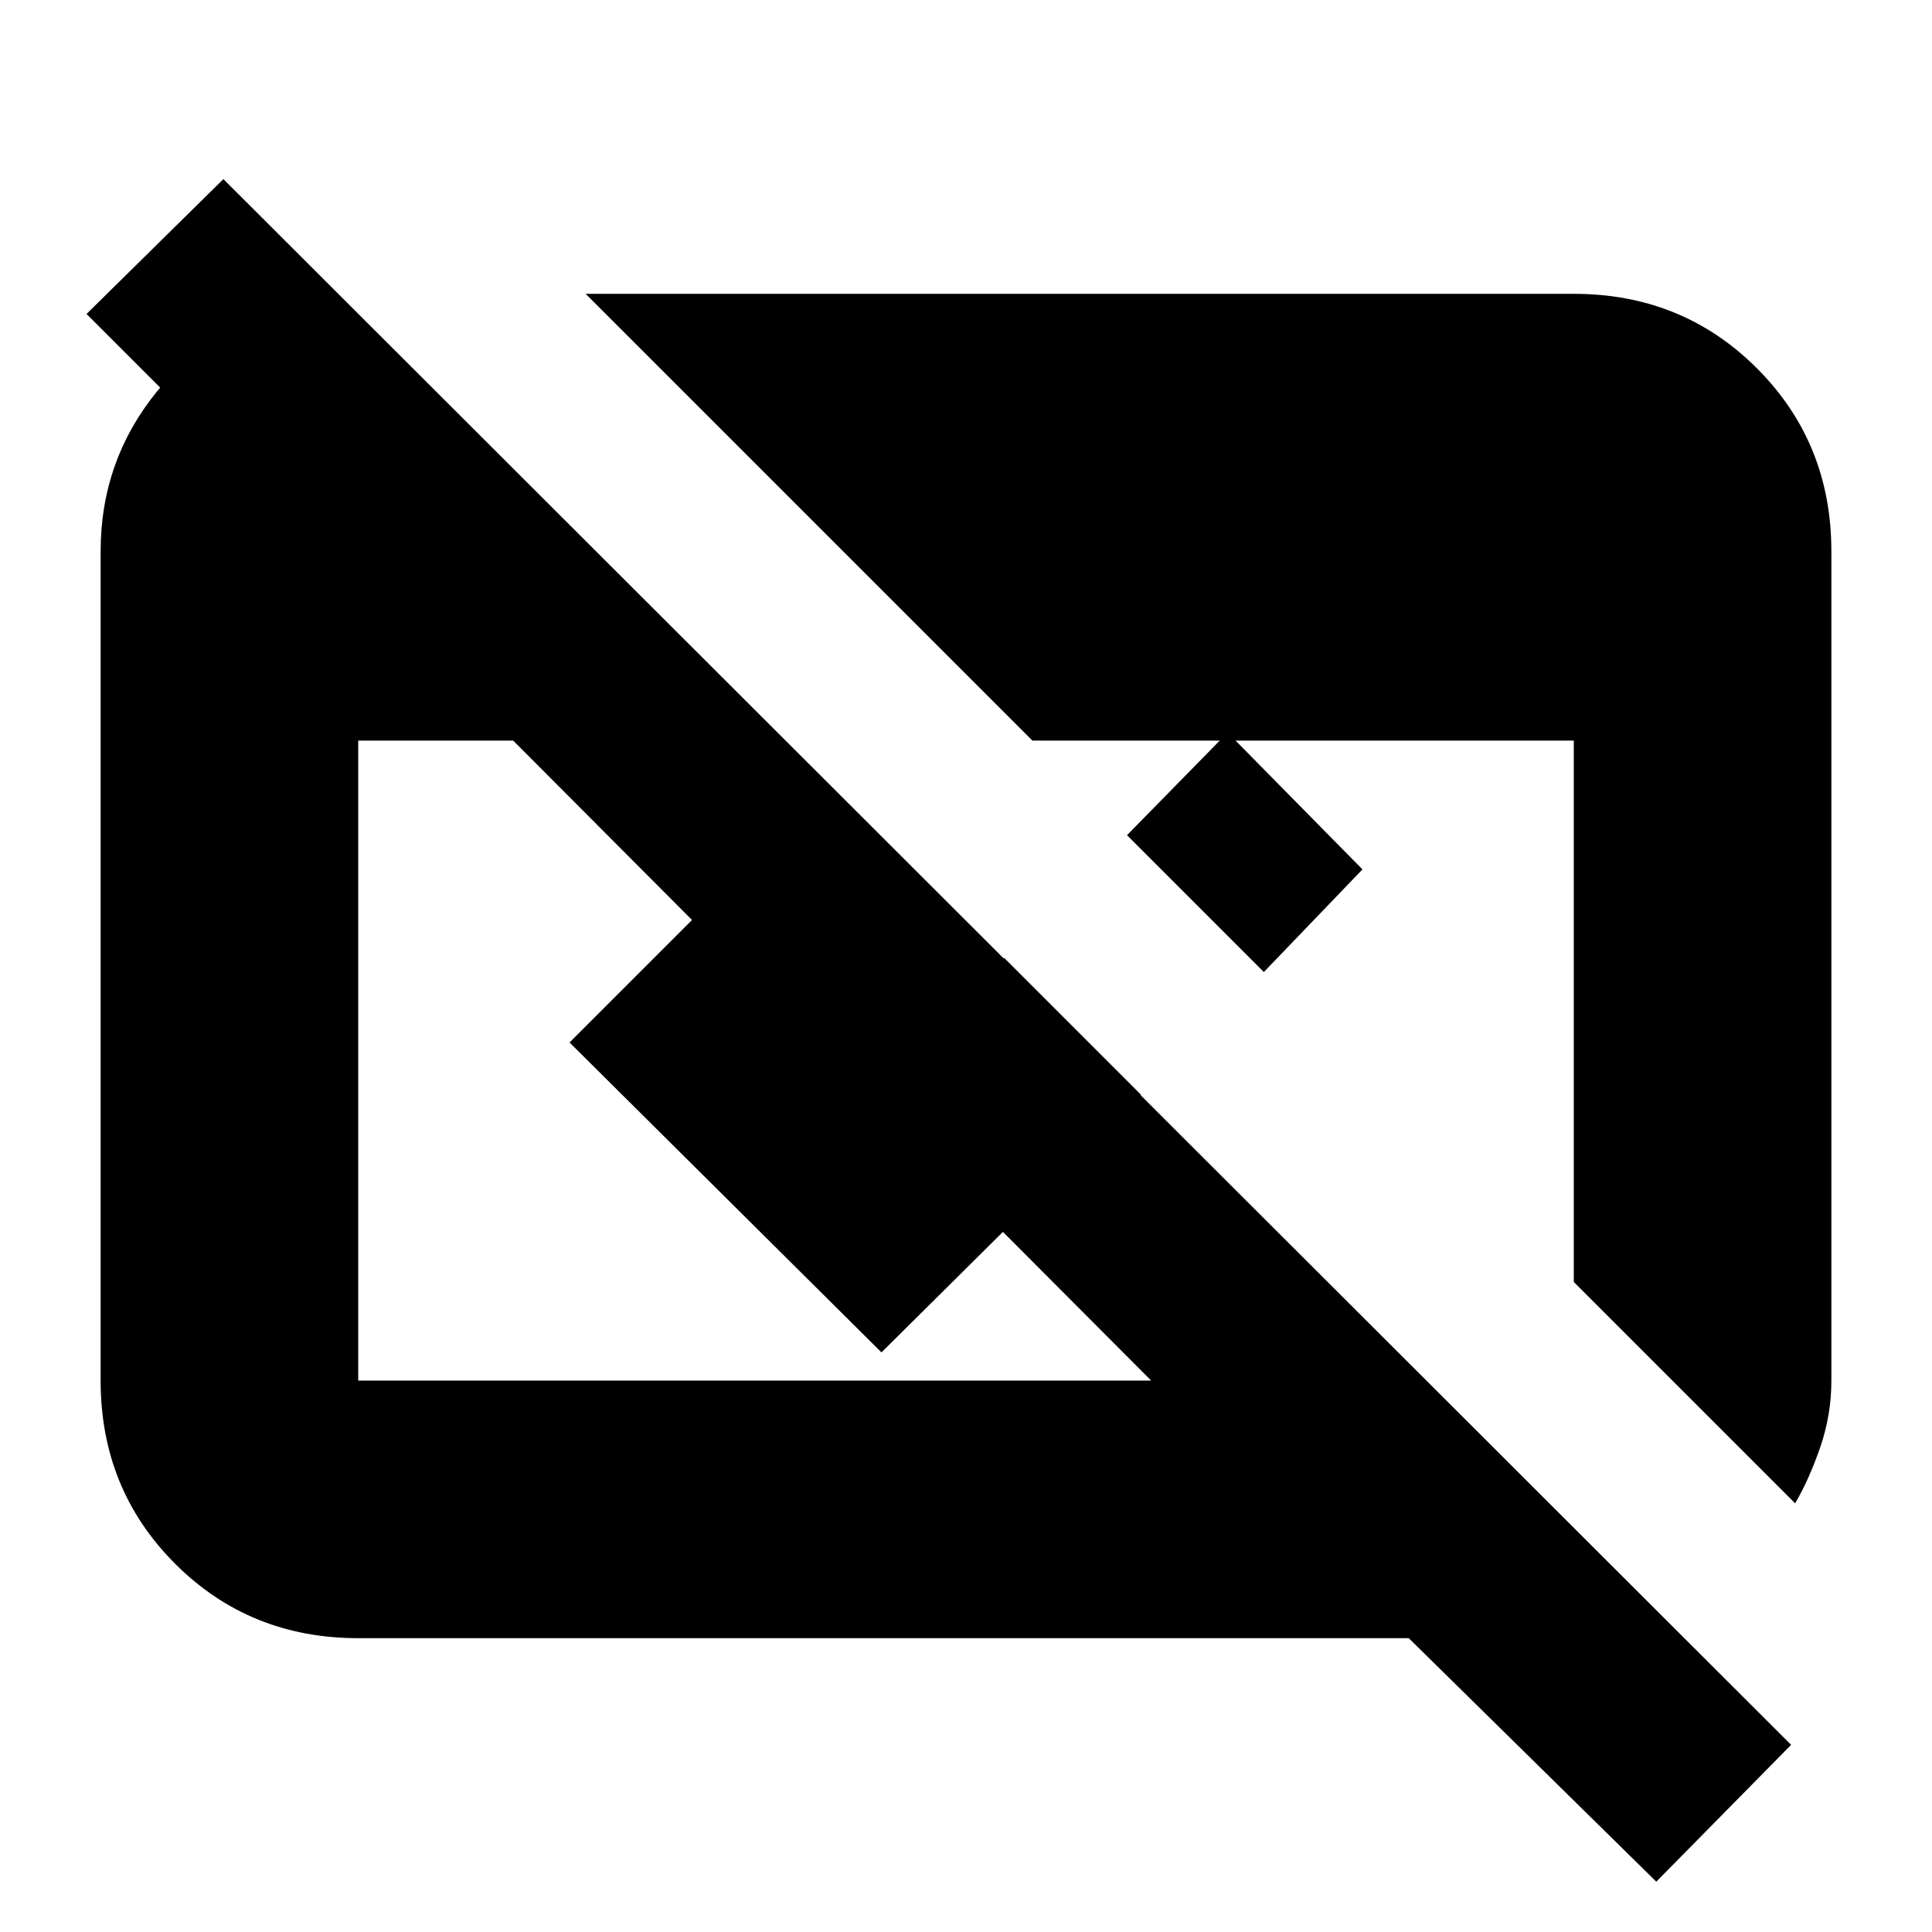 <svg xmlns="http://www.w3.org/2000/svg" height="20" viewBox="0 96 960 960" width="20"><path d="M823 1031 700 910H178q-54 0-91-37t-37-91V370q0-45 28-79.5t72-45.5h11v125L43 252l68-67 779 778-67 68ZM178 782h394L255 464h-77v318Zm714 61L782 733V464H513L291 242h491q54 0 91 37t37 91v412q0 17-5.5 33T892 843ZM628 579l-68-68 50-51 67 68-49 51Zm-61 61L438 768 283 614l68-68 87 87 61-61 68 68Z"/></svg>